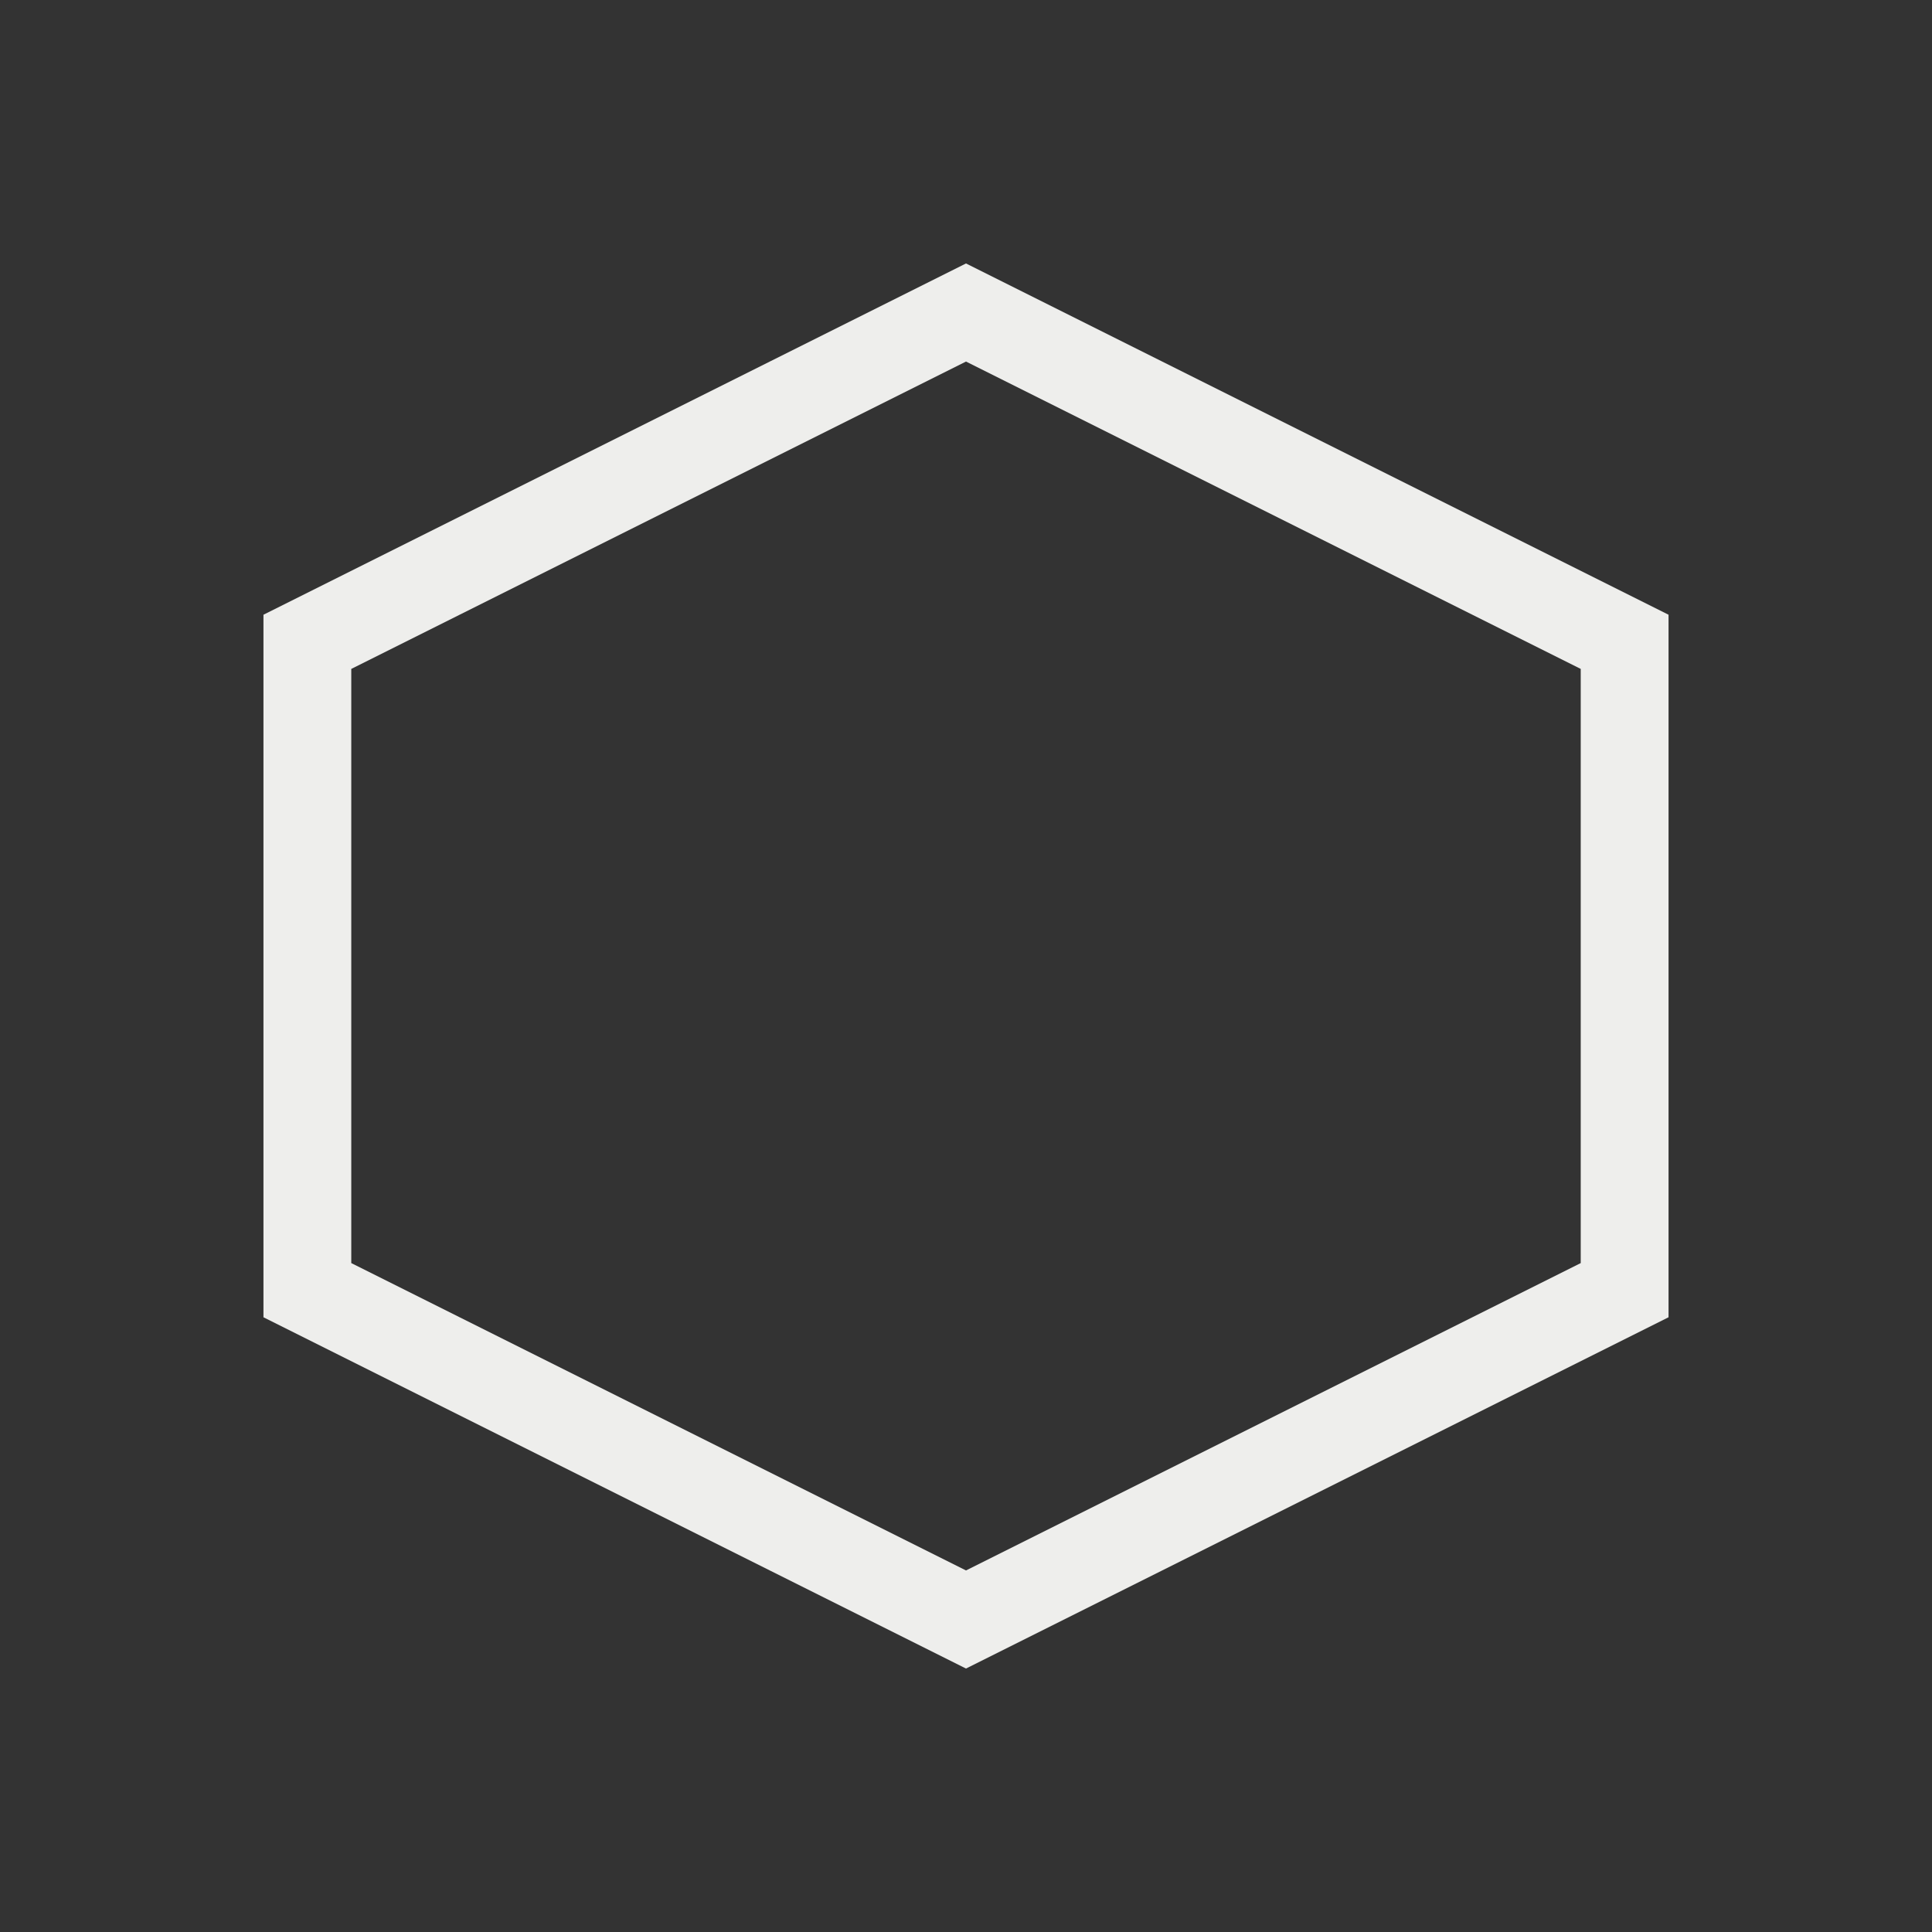 <svg xmlns="http://www.w3.org/2000/svg" viewBox="0 0 22 22">
  <rect x="0" y="0" width="22" height="22" fill="#333333" stroke="none"/>
  <defs id="defs3051">
    <style type="text/css" id="current-color-scheme">
      .ColorScheme-Text {
        color:#eeeeec;
      }
      </style>
  </defs>
 <path 
     style="fill:currentColor;fill-opacity:1;stroke:none" 
	d="M 11 3 L 3 7 L 3 15 L 11 19 L 19 15 L 19 7 L 11 3 z M 11 4.117 L 18 7.617 L 18 14.383 L 11 17.883 L 4 14.383 L 4 7.617 L 11 4.117 z "
	 class="ColorScheme-Text"
     />
</svg>
